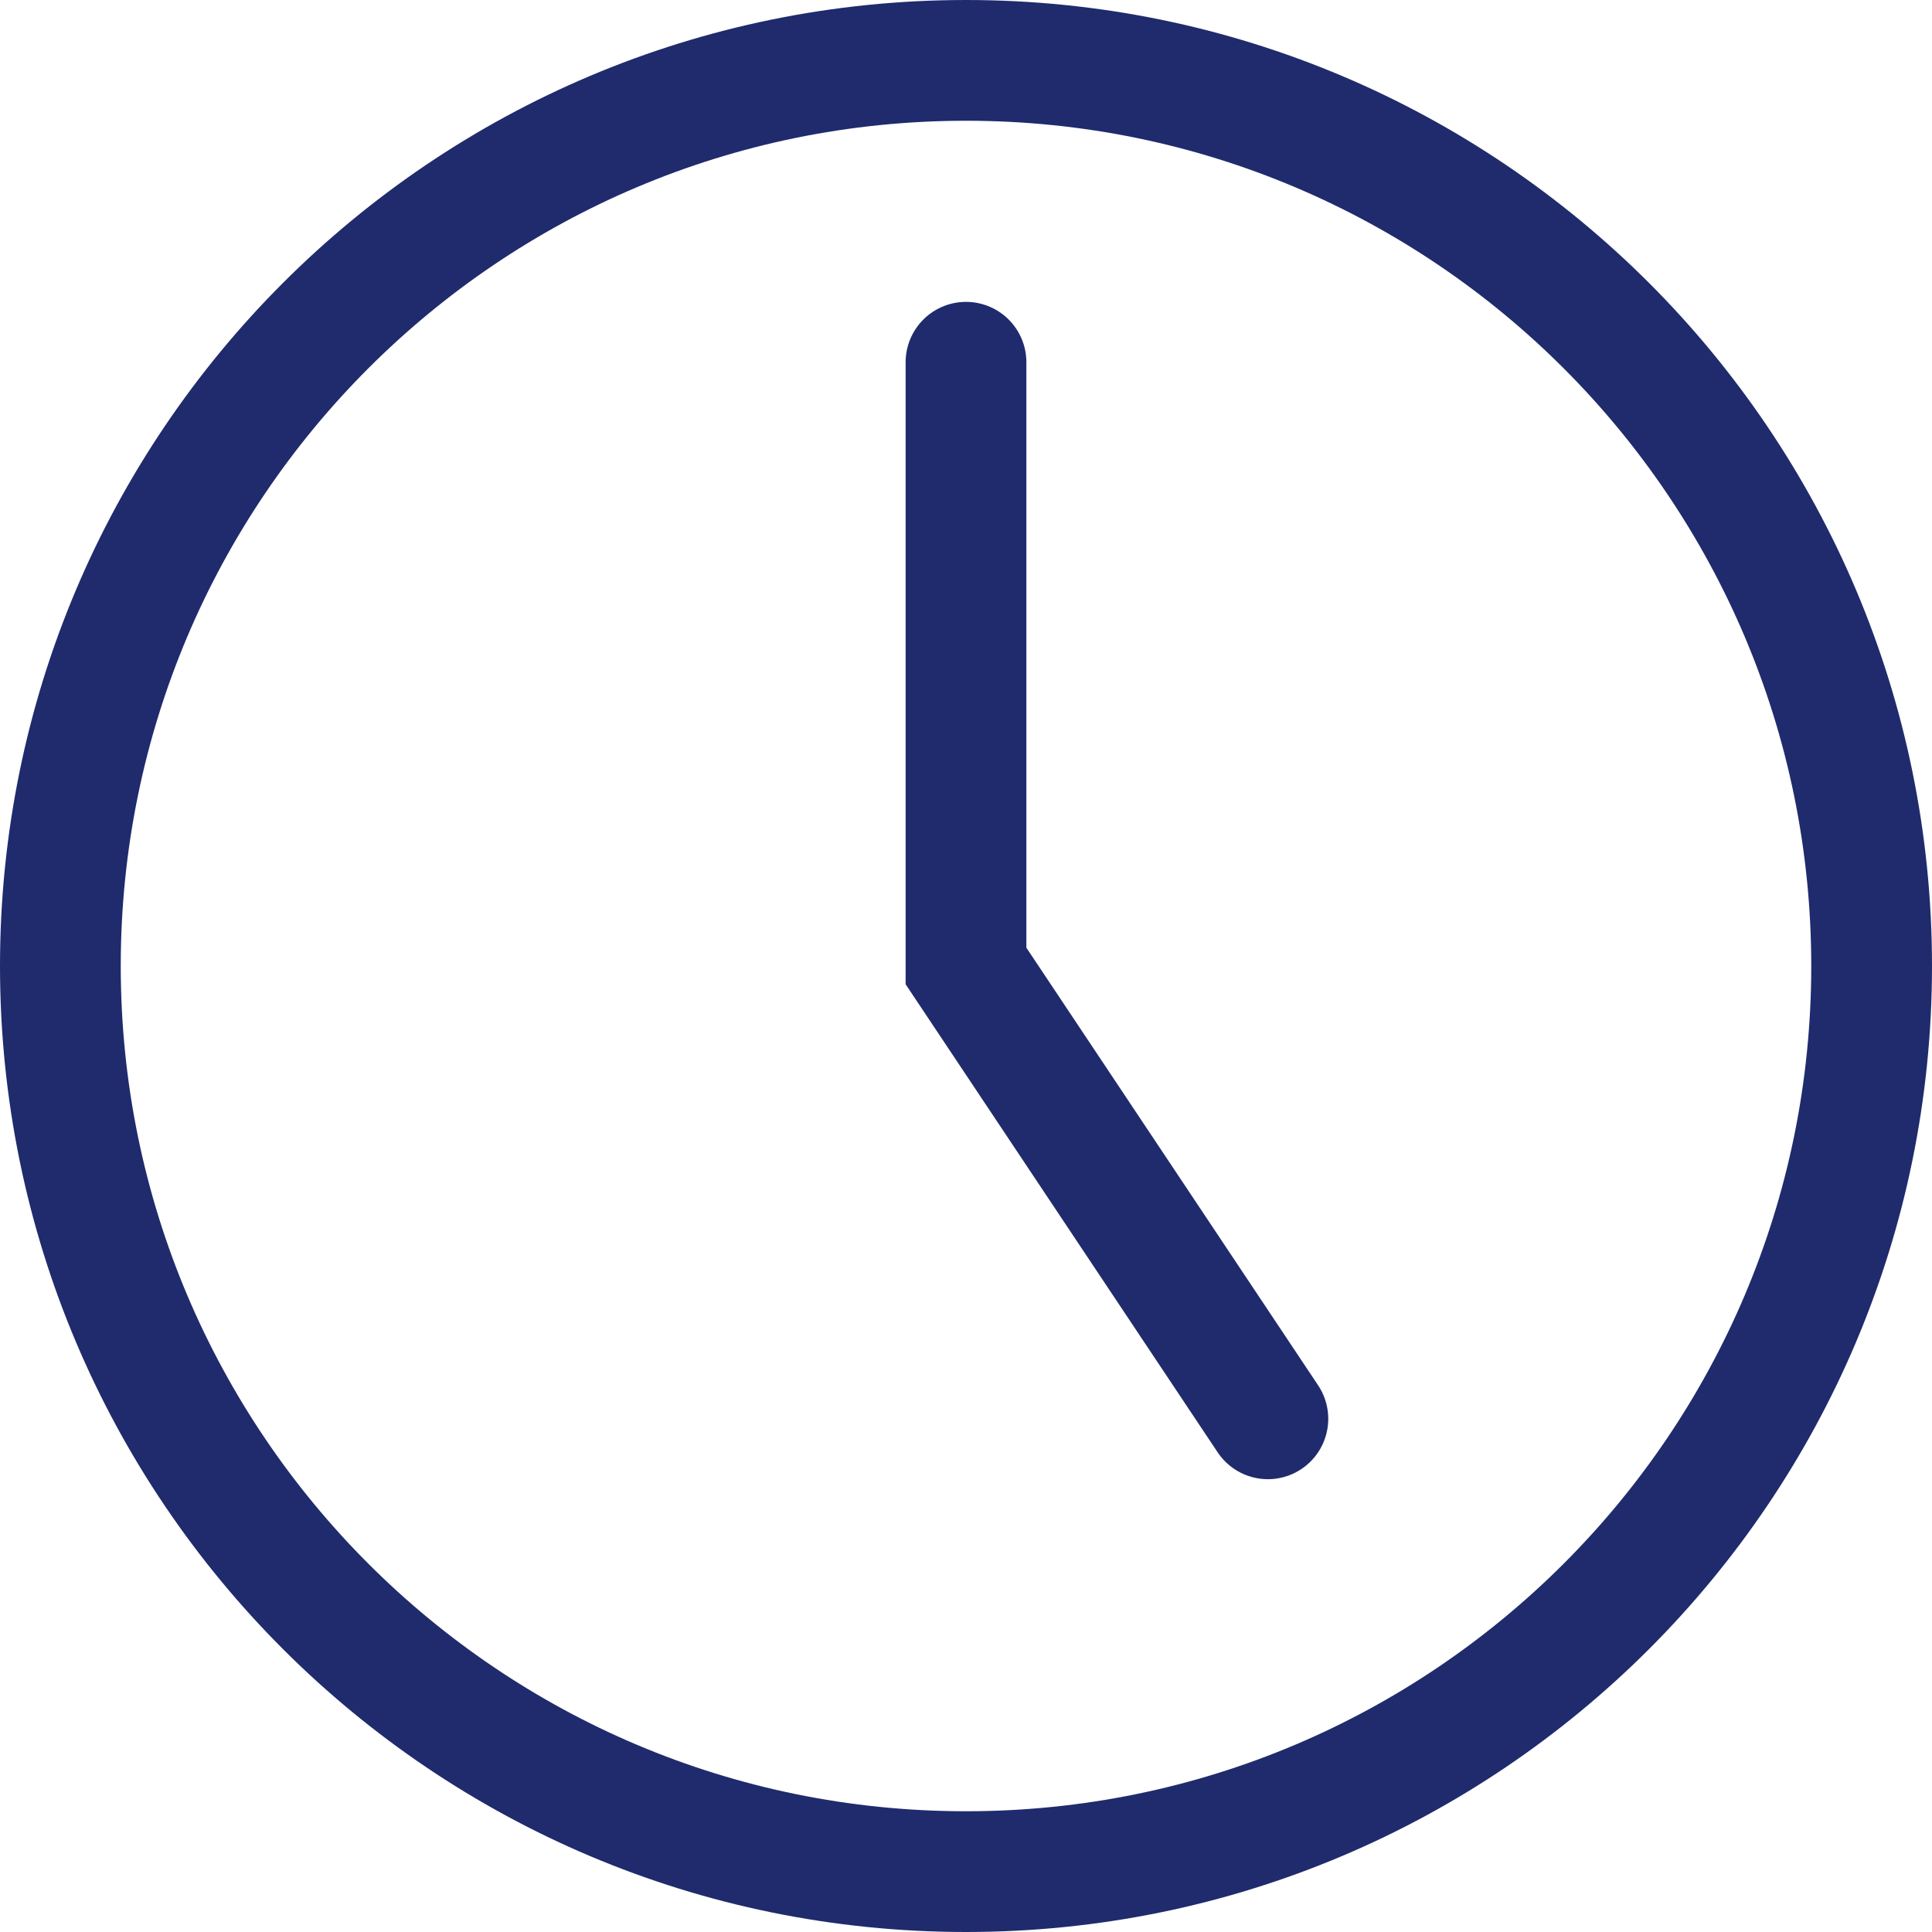 <svg width="32" height="32" viewBox="0 0 32 32" fill="none" xmlns="http://www.w3.org/2000/svg" xmlns:xlink="http://www.w3.org/1999/xlink">
	<desc>
			Created with Pixso.
	</desc>
	<defs/>
	<path id="Vector" d="M16 31C7.716 31 1 24.284 1 16C1 7.716 7.716 1 16 1C24.284 1 31 7.716 31 16C31 24.284 24.284 31 16 31Z" stroke="#1F2B6C" stroke-opacity="1" stroke-width="2"/>
	<path id="Vector" d="M21 23.5L16 16L16 6" stroke="#1F2B6C" stroke-opacity="1" stroke-width="2" stroke-linecap="round"/>
</svg>
